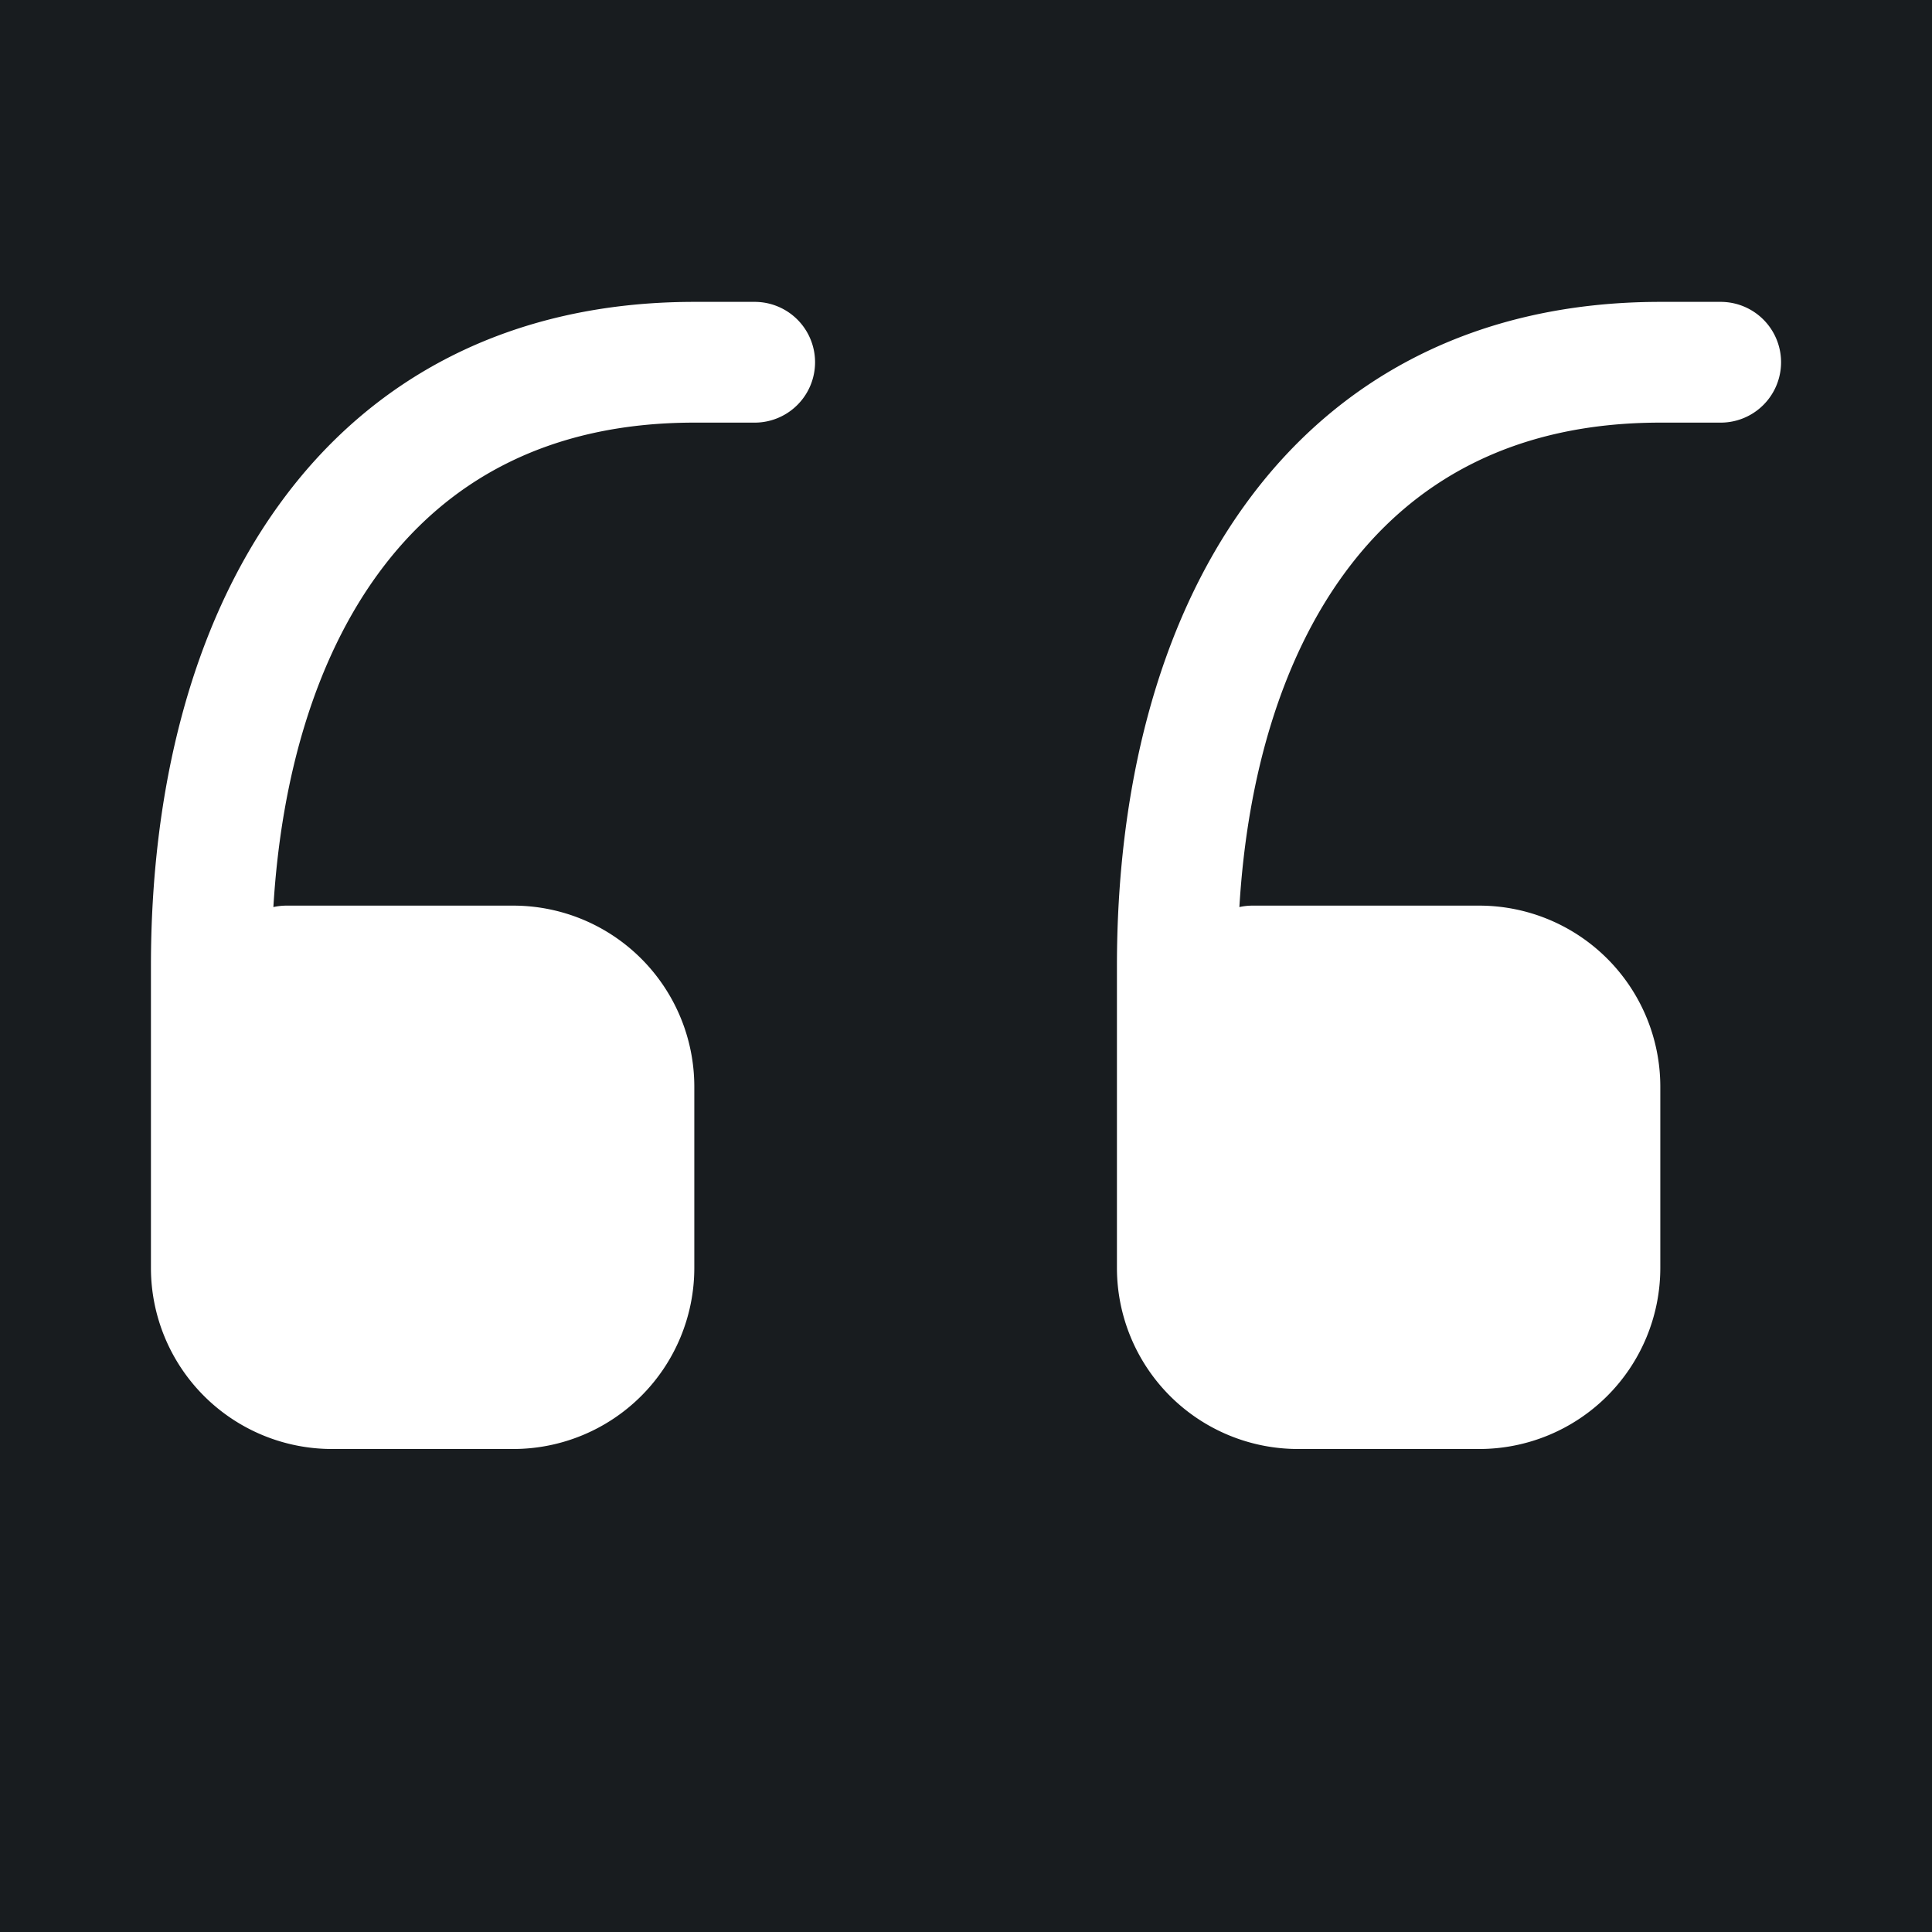 <svg xmlns="http://www.w3.org/2000/svg" width="32" height="32" fill="none" viewBox="0 0 16 16"><path fill="#181c1f" d="M0 0h16v16H0z"/><path fill="#fff" fill-rule="evenodd" d="M3.124 4.762c-.503.694-.794 1.648-.86 2.75a.5.5 0 0 1 .111-.012H4.25A1.5 1.5 0 0 1 5.75 9v1.5a1.5 1.5 0 0 1-1.5 1.5h-1.5a1.5 1.5 0 0 1-1.5-1.5V8c0-1.441.326-2.806 1.064-3.824C3.066 3.136 4.219 2.5 5.75 2.5h.5a.5.5 0 0 1 0 1h-.5c-1.219 0-2.066.489-2.626 1.262m8 0c-.503.694-.794 1.648-.86 2.75a.5.5 0 0 1 .111-.012h1.875a1.5 1.5 0 0 1 1.5 1.5v1.5a1.5 1.5 0 0 1-1.5 1.5h-1.5a1.5 1.5 0 0 1-1.5-1.5V8c0-1.441.326-2.806 1.064-3.824.752-1.04 1.905-1.676 3.436-1.676h.5a.5.5 0 0 1 0 1h-.5c-1.219 0-2.066.489-2.626 1.262" clip-rule="evenodd"/></svg>